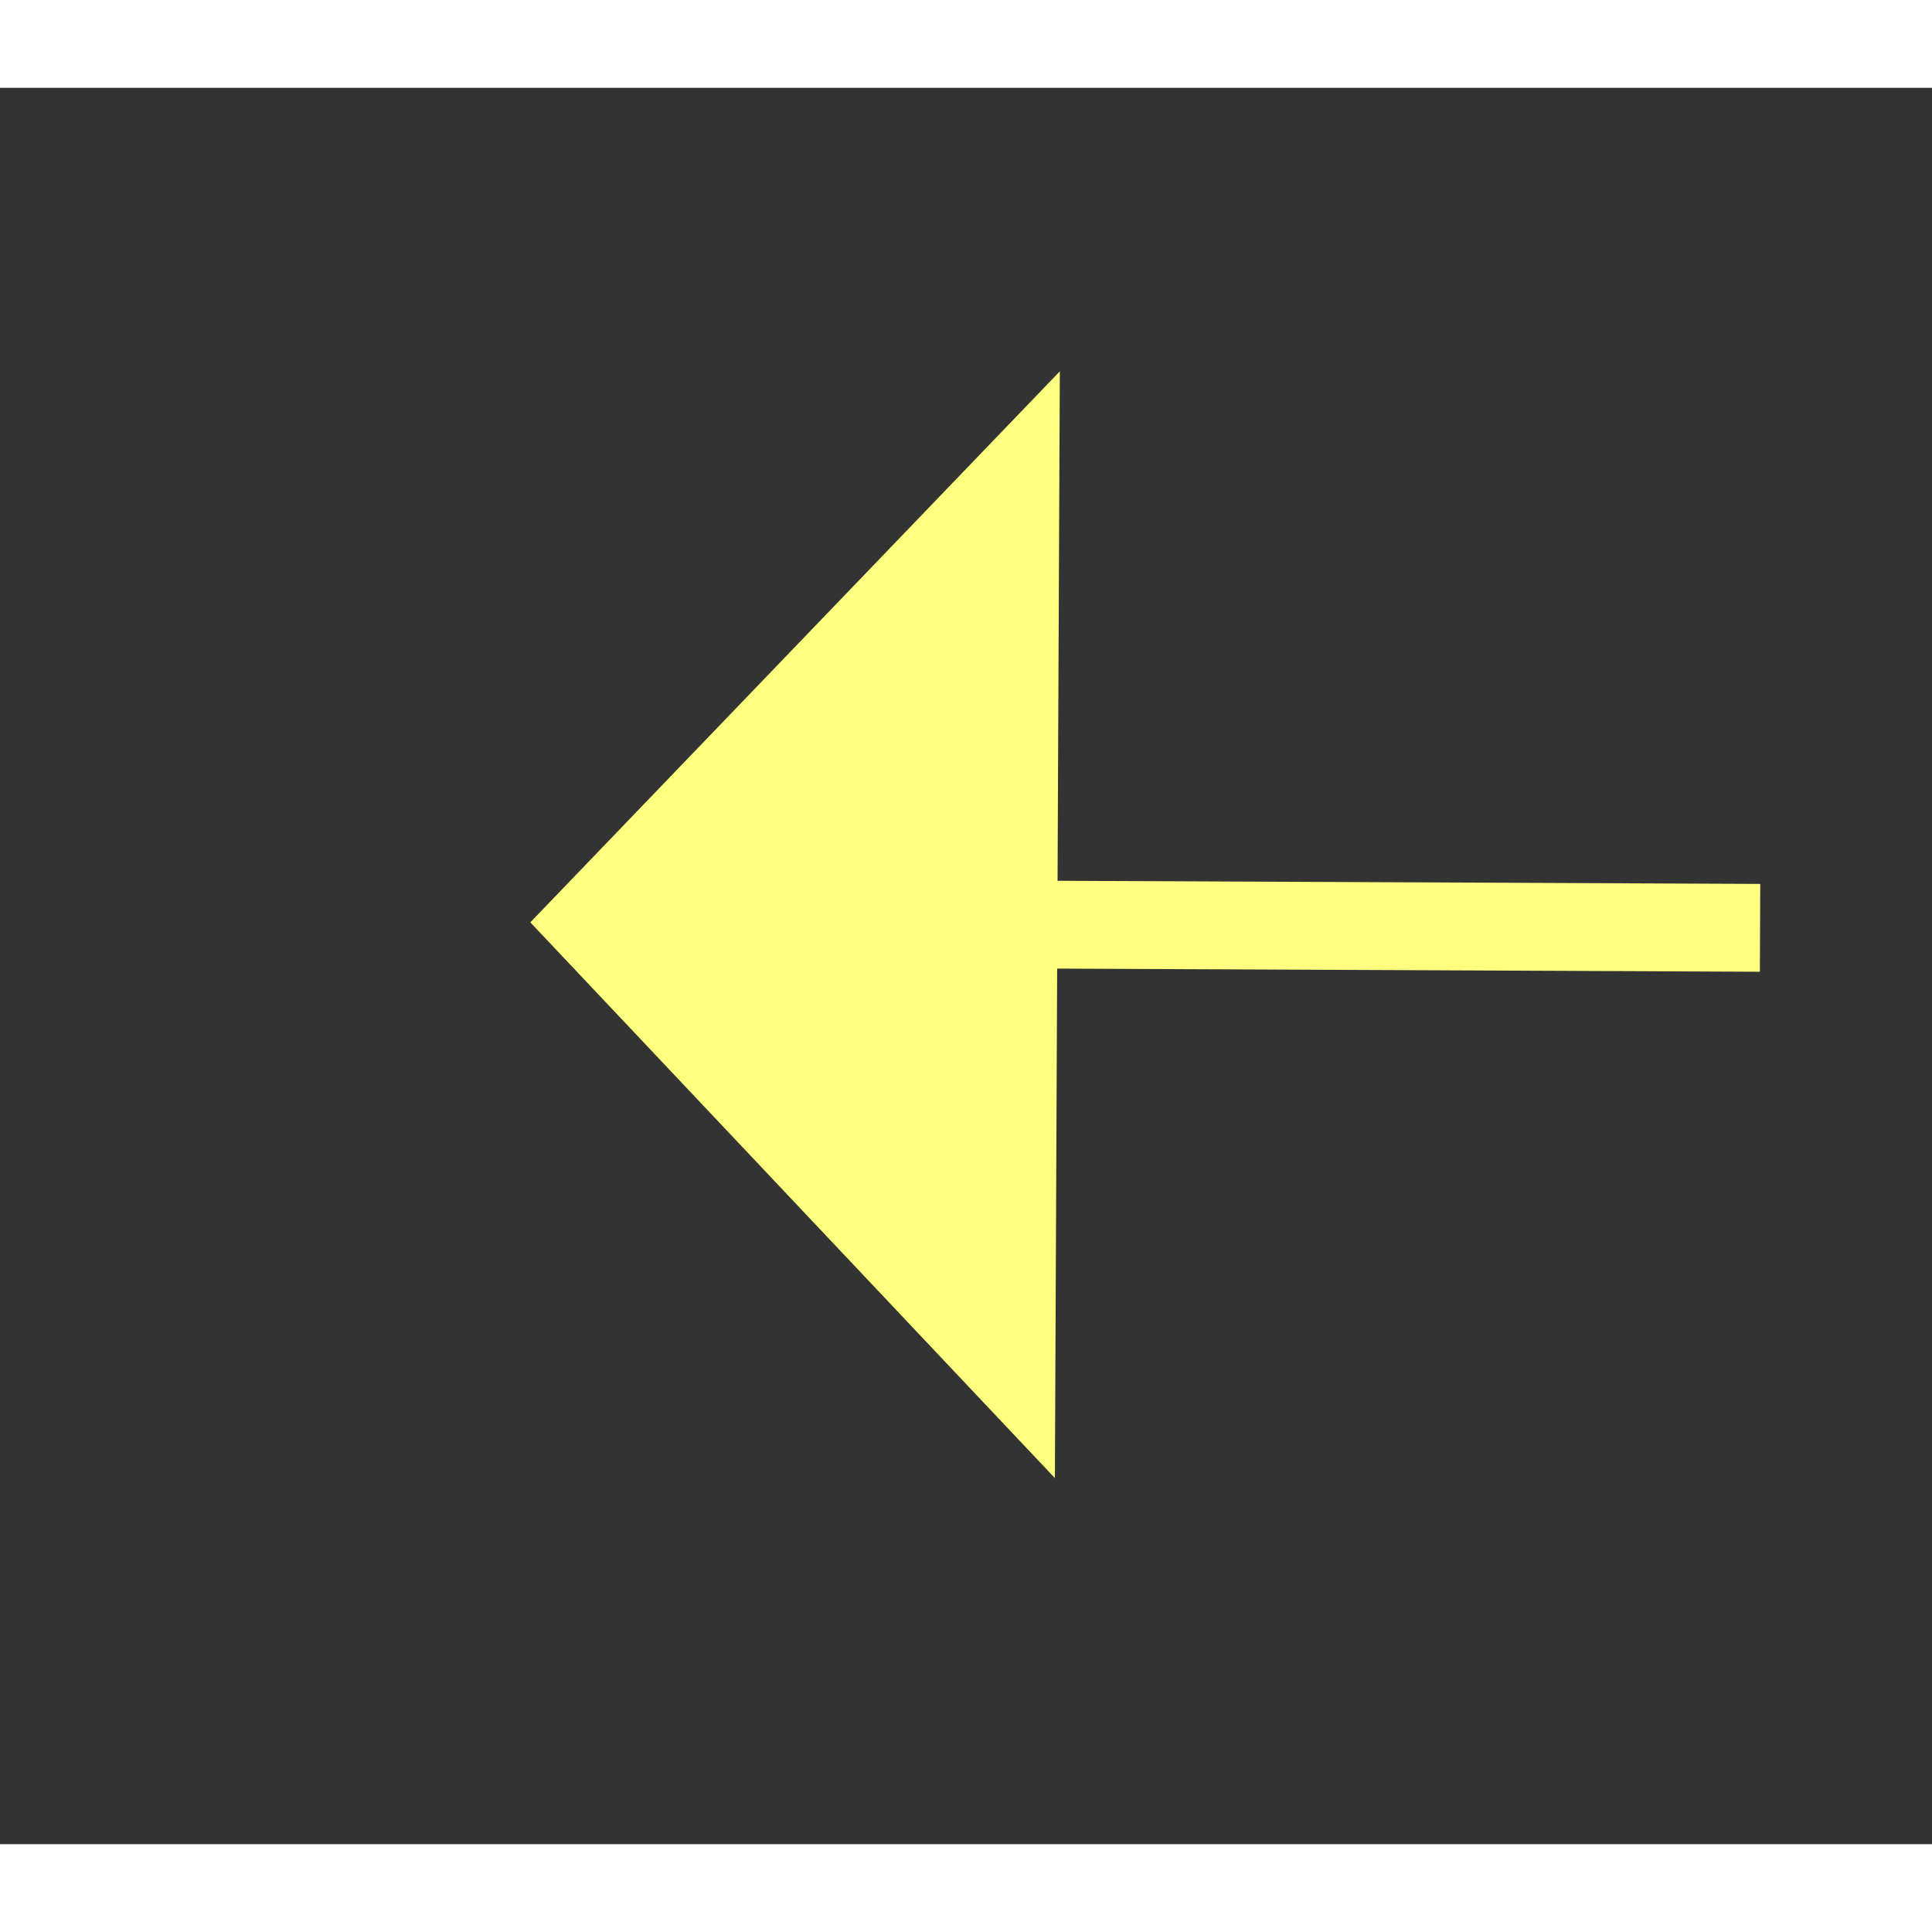 ﻿<?xml version="1.0" encoding="utf-8"?>
<svg version="1.1" xmlns:xlink="http://www.w3.org/1999/xlink" width="22px" height="22px" preserveAspectRatio="xMinYMid meet" viewBox="880 1341  22 20" xmlns="http://www.w3.org/2000/svg">
  <rect x="880" y="1341" width="22" height="20" fill="#333333" stroke="none"/>
  <g transform="matrix(-0.5 -0.866 0.866 -0.5 166.5 2798.129 )">
    <path d="M 920 1410.8  L 926 1404.5  L 920 1398.2  L 920 1410.8  Z " fill-rule="nonzero" fill="#ffff80" stroke="none" transform="matrix(0.504 -0.864 0.864 0.504 -786.278 1439.189 )" />
    <path d="M 795 1404.5  L 921 1404.5  " stroke-width="1" stroke-dasharray="9,4" stroke="#ffff80" fill="none" transform="matrix(0.504 -0.864 0.864 0.504 -786.278 1439.189 )" />
  </g>
</svg>